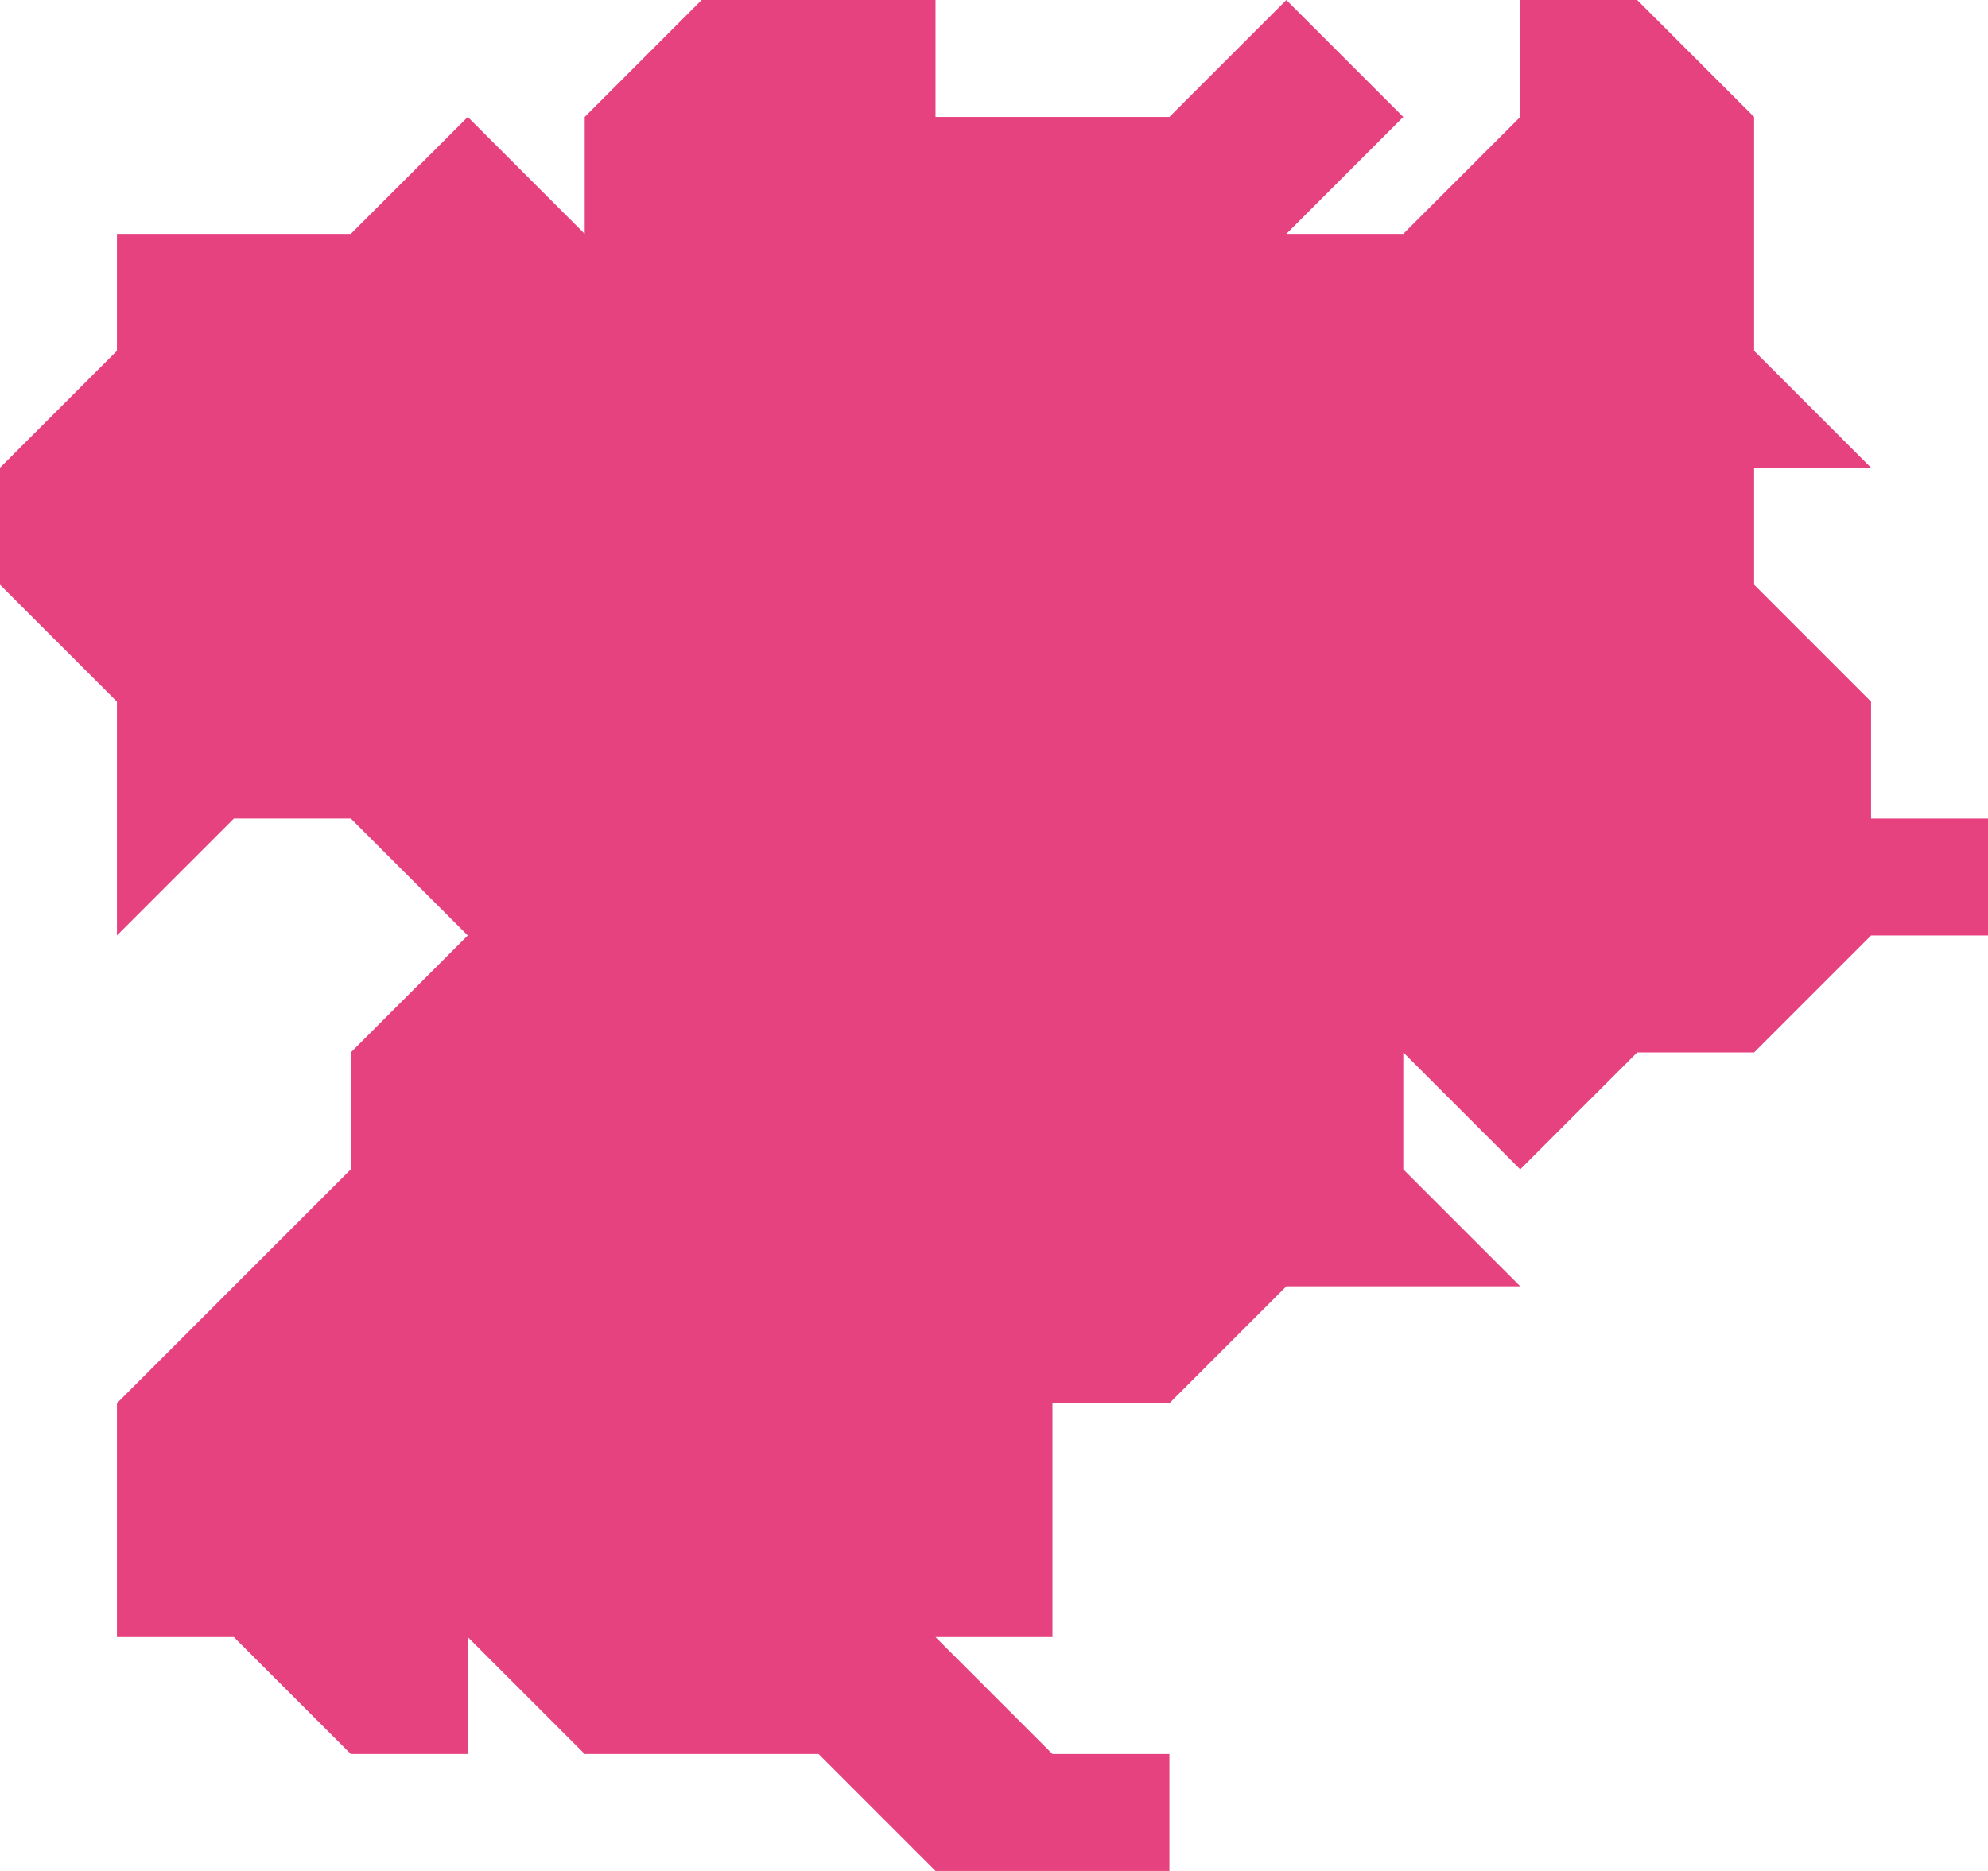 <?xml version="1.0" encoding="utf-8"?>
<!DOCTYPE svg PUBLIC "-//W3C//DTD SVG 1.1//EN" "http://www.w3.org/Graphics/SVG/1.1/DTD/svg11.dtd">
<svg version="1.1" xmlns="http://www.w3.org/2000/svg" xmlns:xlink="http://www.w3.org/1999/xlink" x="0px" y="0px"
	 width="68px" height="64px" viewBox="0 0 68 64" enable-background="new 0 0 68 64" xml:space="preserve">
<polygon fill="#e64280" points="4,48 12,40 12,36 16,32 12,28 8,28 4,32 4,28 4,24 0,20 0,16 4,12 4,8 12,8 16,4 20,8 20,4 24,0 
	32,0 32,4 40,4 44,0 48,4 44,8 48,8 52,4 52,0 56,0 60,4 60,12 64,16 60,16 60,20 64,24 64,28 68,28 68,32 64,32 60,36 56,36 52,40 
	48,36 48,40 52,44 44,44 40,48 36,48 36,56 32,56 36,60 40,60 40,64 32,64 28,60 20,60 16,56 16,60 12,60 8,56 4,56 "/>
</svg>
